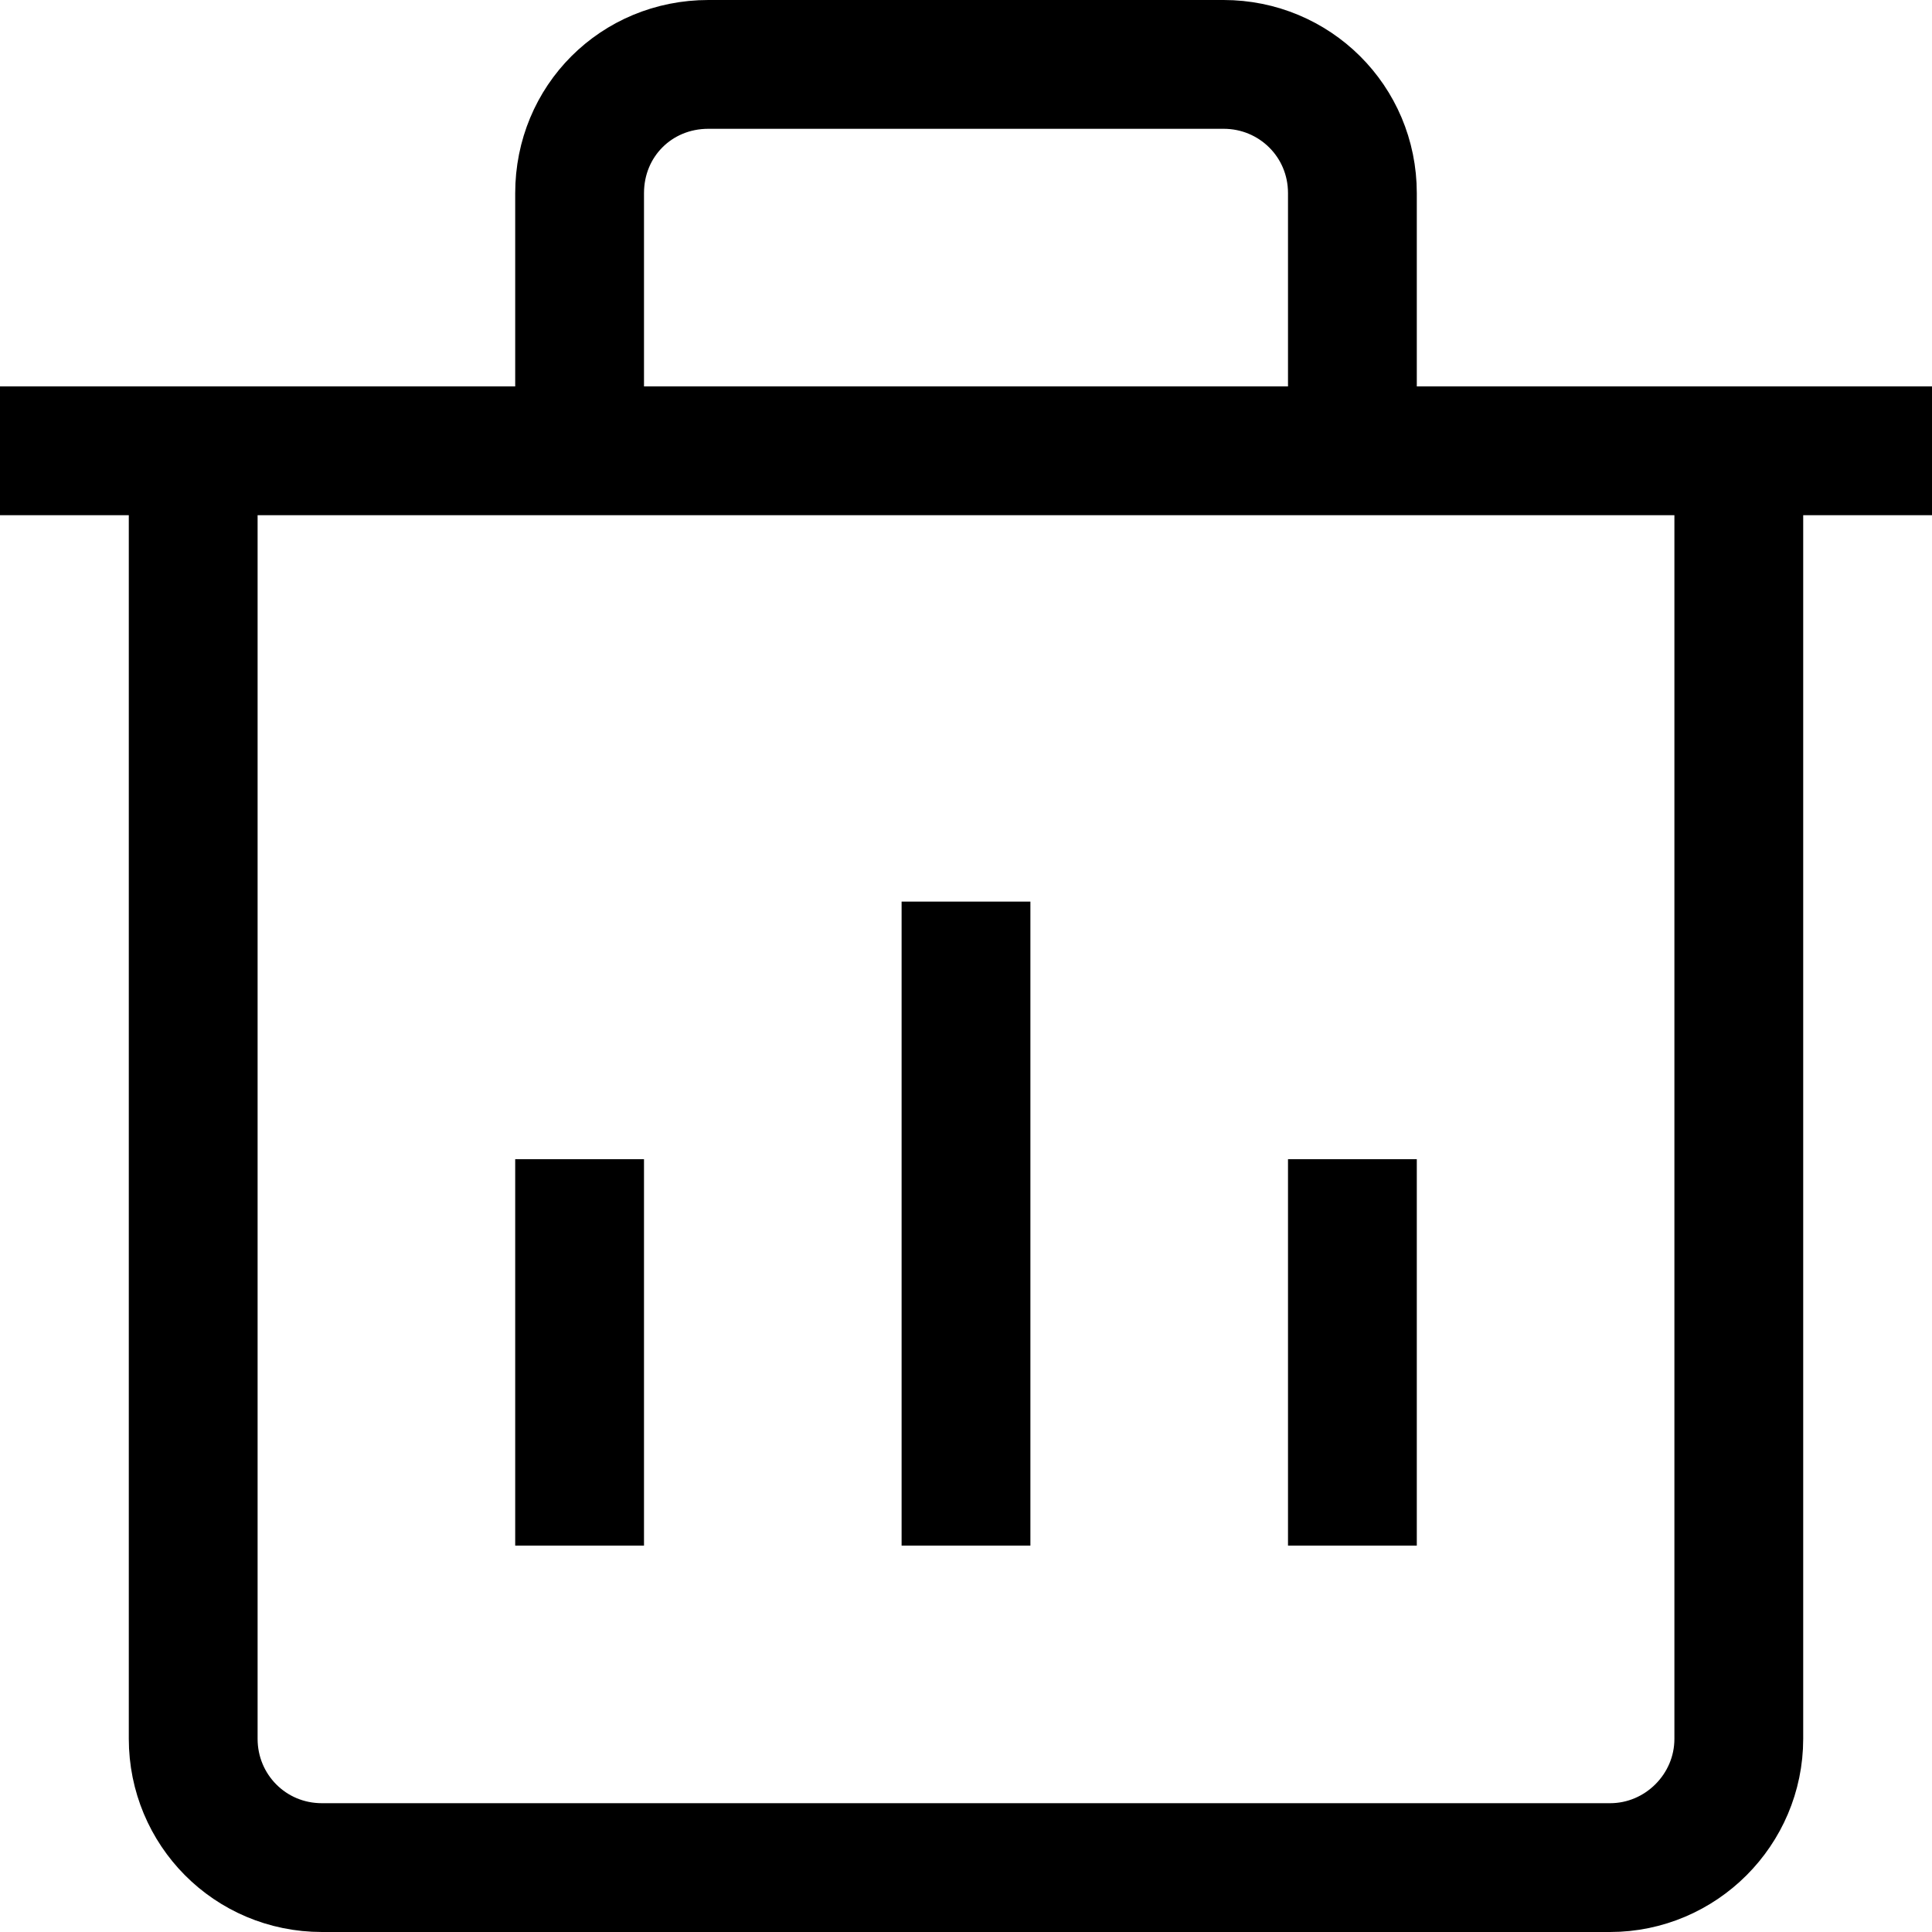 <svg viewBox="0 0 15 15" xmlns="http://www.w3.org/2000/svg"><path fill="none" stroke="#000" d="M4.5 3V1.5c0-.56.44-1 1-1h4c.55 0 1 .44 1 1V3M0 3.5h15m-13.5 0v10c0 .55.44 1 1 1h10c.55 0 1-.45 1-1v-10M7.5 7v5m-3-3v3m6-3v3"/></svg>